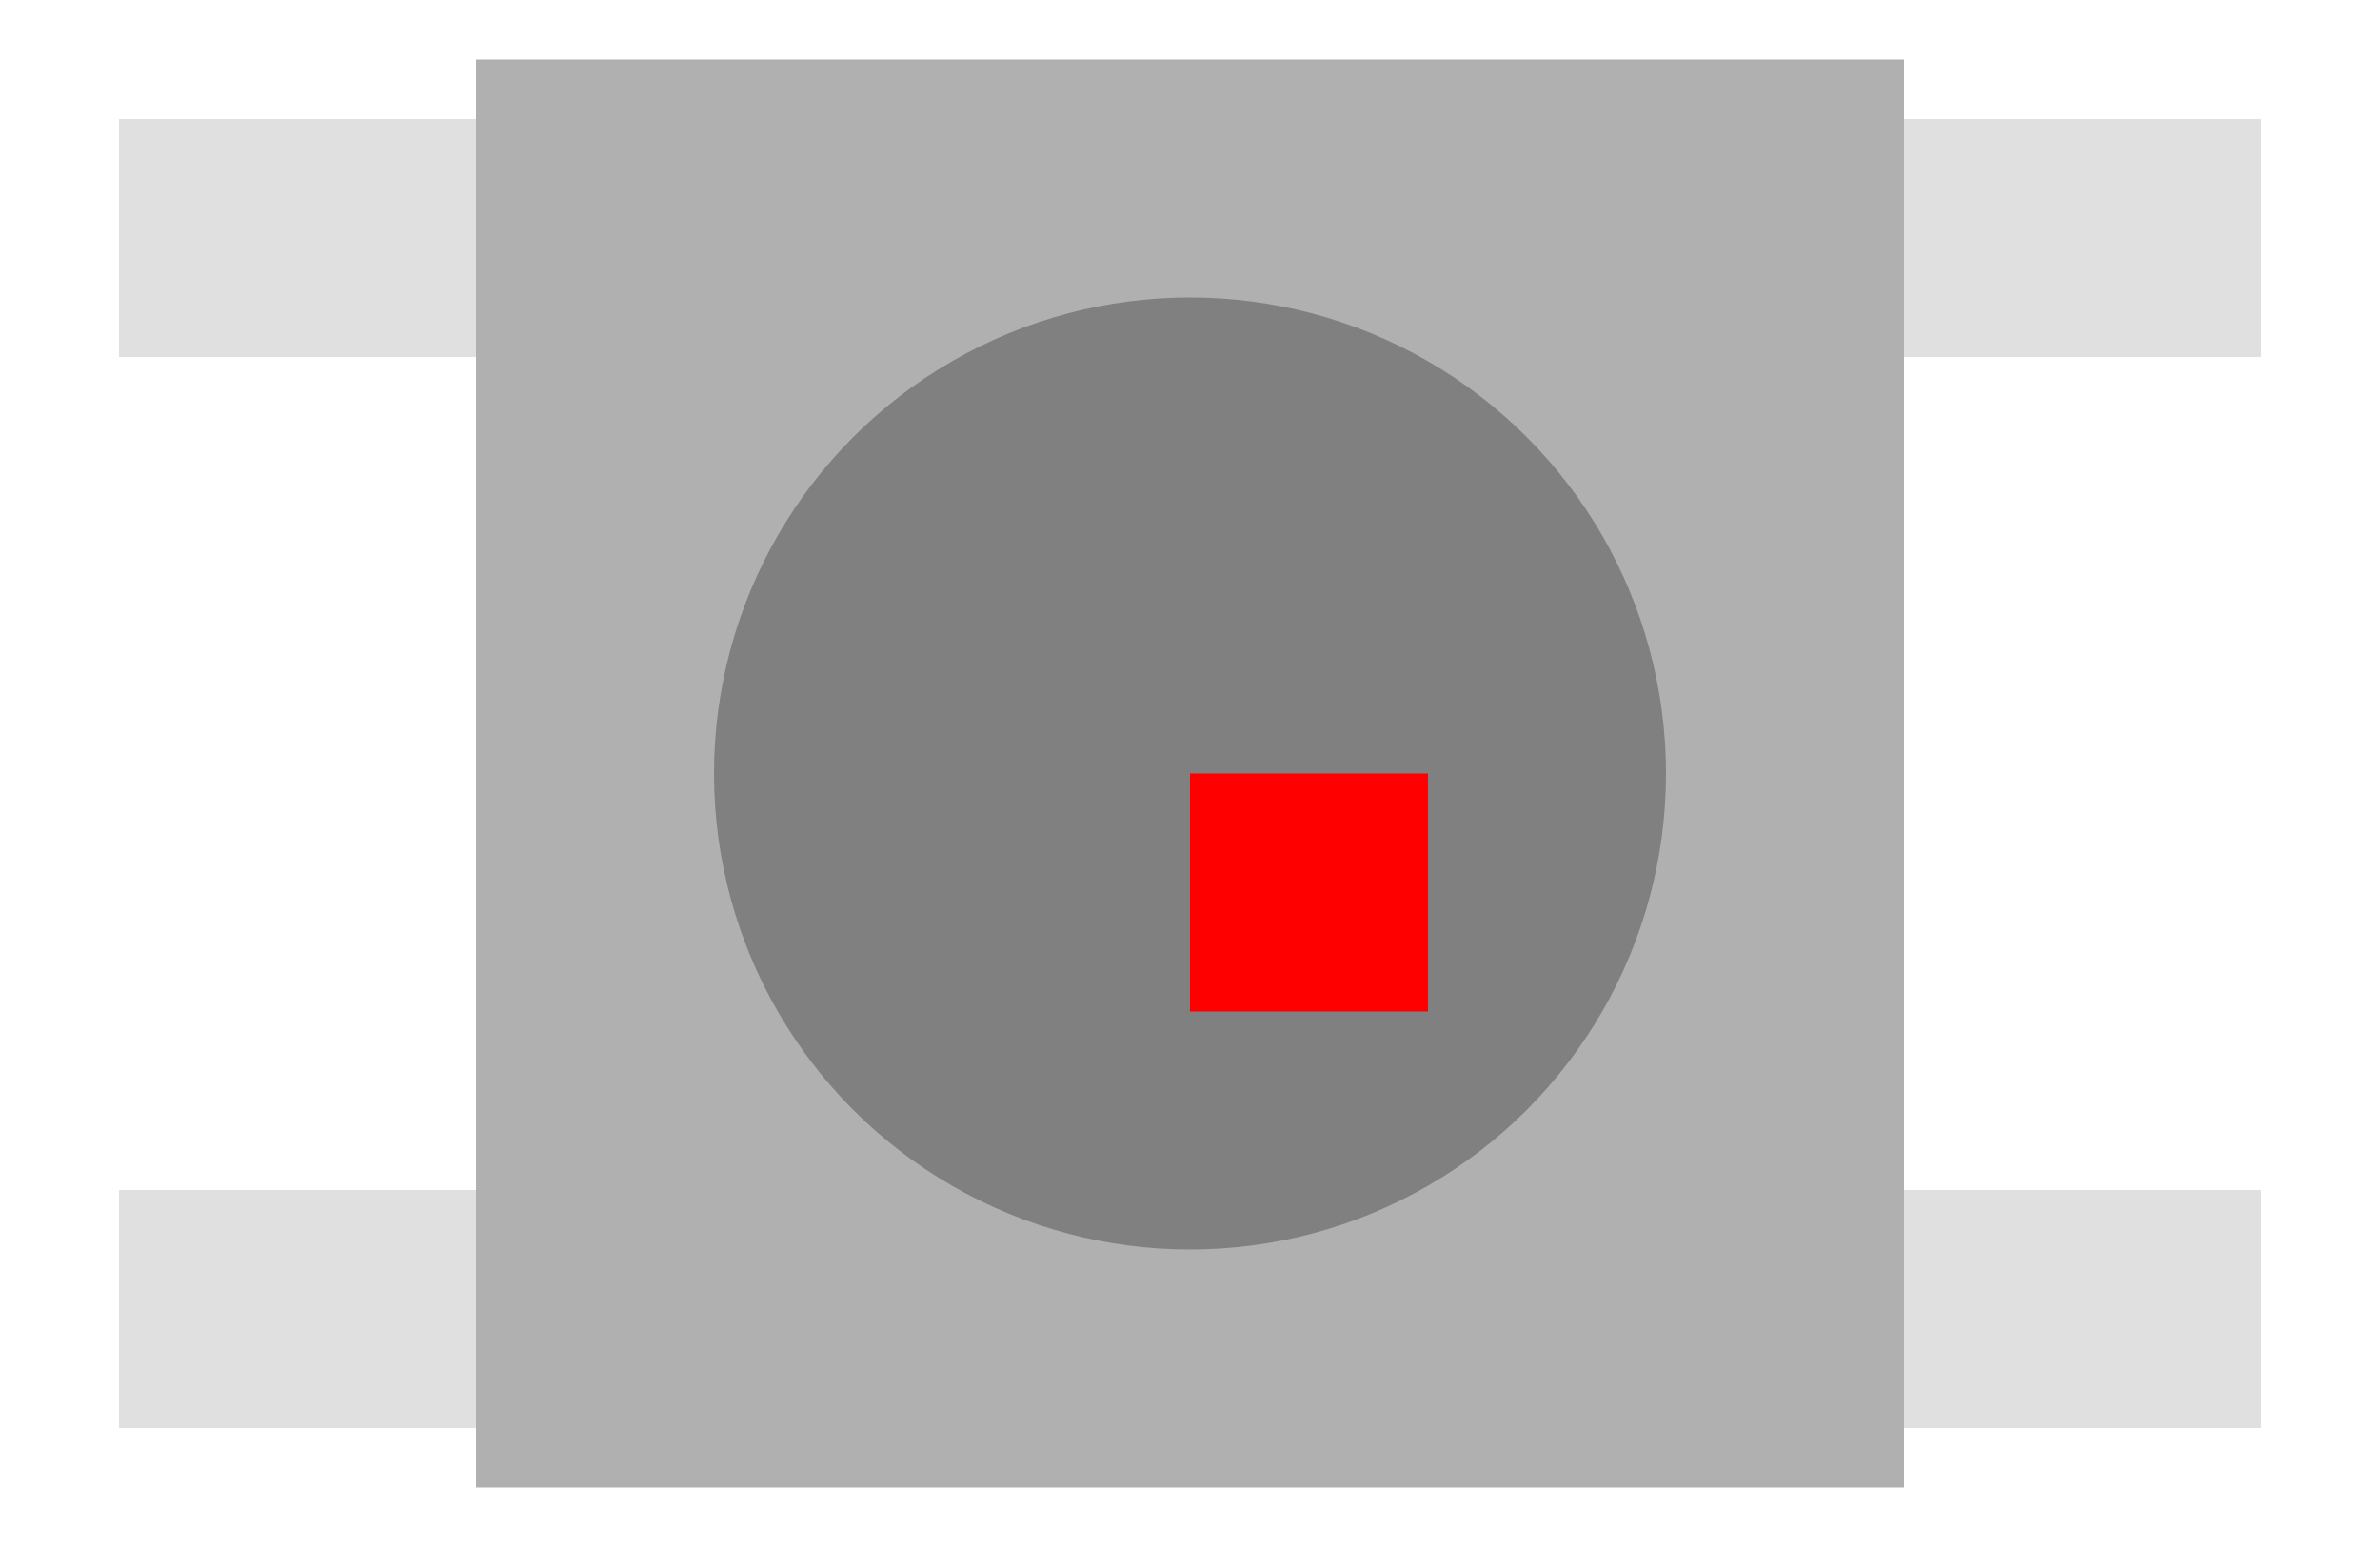 <?xml version="1.0" encoding="UTF-8" standalone="no"?>
<!-- Created with Inkscape (http://www.inkscape.org/) -->

<svg
   xmlns:dc="http://purl.org/dc/elements/1.1/"
   xmlns:cc="http://creativecommons.org/ns#"
   xmlns:rdf="http://www.w3.org/1999/02/22-rdf-syntax-ns#"
   xmlns:svg="http://www.w3.org/2000/svg"
   xmlns="http://www.w3.org/2000/svg"
   xmlns:sodipodi="http://sodipodi.sourceforge.net/DTD/sodipodi-0.dtd"
   xmlns:inkscape="http://www.inkscape.org/namespaces/inkscape"
   width="10mm"
   height="6.5mm"
   viewBox="0 0 10 6.5"
   version="1.1"
   id="svg899"
   inkscape:version="0.92.4 (5da689c313, 2019-01-14)"
   sodipodi:docname="SW_Push_1P1T_NO_6x6mm_H4.3mm.svg">
  <defs
     id="defs893" />
  <sodipodi:namedview
     id="base"
     pagecolor="#ffffff"
     bordercolor="#666666"
     borderopacity="1.0"
     inkscape:pageopacity="0.0"
     inkscape:pageshadow="2"
     inkscape:zoom="15.839192"
     inkscape:cx="-16.418191"
     inkscape:cy="14.123582"
     inkscape:document-units="mm"
     inkscape:current-layer="layer1"
     showgrid="false"
     inkscape:window-width="1920"
     inkscape:window-height="1137"
     inkscape:window-x="-8"
     inkscape:window-y="-8"
     inkscape:window-maximized="1" />
  <g
     inkscape:label="Layer 1"
     inkscape:groupmode="layer"
     id="layer1">
    <rect
       style="fill:#b0b0b0;fill-opacity:1;stroke:none;stroke-width:0.531;stroke-linejoin:miter;stroke-miterlimit:4;stroke-dasharray:none;stroke-opacity:1"
       id="rect950"
       width="6"
       height="6"
       x="2"
       y="0.25" />
    <rect
       style="fill:#e0e0e0;fill-opacity:1;stroke:none;stroke-width:0.5;stroke-linejoin:miter;stroke-miterlimit:4;stroke-dasharray:none;stroke-opacity:1"
       id="rect983"
       width="1.5"
       height="1"
       x="8"
       y="5"
       inkscape:transform-center-x="1.5119048"
       inkscape:transform-center-y="10.205357" />
    <rect
       style="fill:#e0e0e0;fill-opacity:1;stroke:none;stroke-width:0.5;stroke-linejoin:miter;stroke-miterlimit:4;stroke-dasharray:none;stroke-opacity:1"
       id="rect983-8"
       width="1.5"
       height="1"
       x="8"
       y="0.5"
       inkscape:transform-center-x="1.5119048"
       inkscape:transform-center-y="10.205357" />
    <rect
       style="fill:#e0e0e0;fill-opacity:1;stroke:none;stroke-width:0.5;stroke-linejoin:miter;stroke-miterlimit:4;stroke-dasharray:none;stroke-opacity:1"
       id="rect983-8-0"
       width="1.5"
       height="1"
       x="0.5"
       y="0.5"
       inkscape:transform-center-x="1.5119048"
       inkscape:transform-center-y="10.205357" />
    <rect
       style="fill:#e0e0e0;fill-opacity:1;stroke:none;stroke-width:0.5;stroke-linejoin:miter;stroke-miterlimit:4;stroke-dasharray:none;stroke-opacity:1"
       id="rect983-8-0-7"
       width="1.5"
       height="1"
       x="0.5"
       y="5"
       inkscape:transform-center-x="1.5119048"
       inkscape:transform-center-y="10.205357" />
    <circle
       style="fill:#808080;fill-opacity:1;stroke:none;stroke-width:0.5;stroke-linejoin:miter;stroke-miterlimit:4;stroke-dasharray:none;stroke-opacity:1"
       id="path1030"
       cx="5"
       cy="3.25"
       r="2" />
    <rect
       style="fill:#ff0000;fill-opacity:1;stroke:none;stroke-width:0.5;stroke-linejoin:miter;stroke-miterlimit:4;stroke-dasharray:none;stroke-opacity:1"
       id="origin"
       width="1"
       height="1"
       x="5"
       y="3.25" />
  </g>
</svg>
